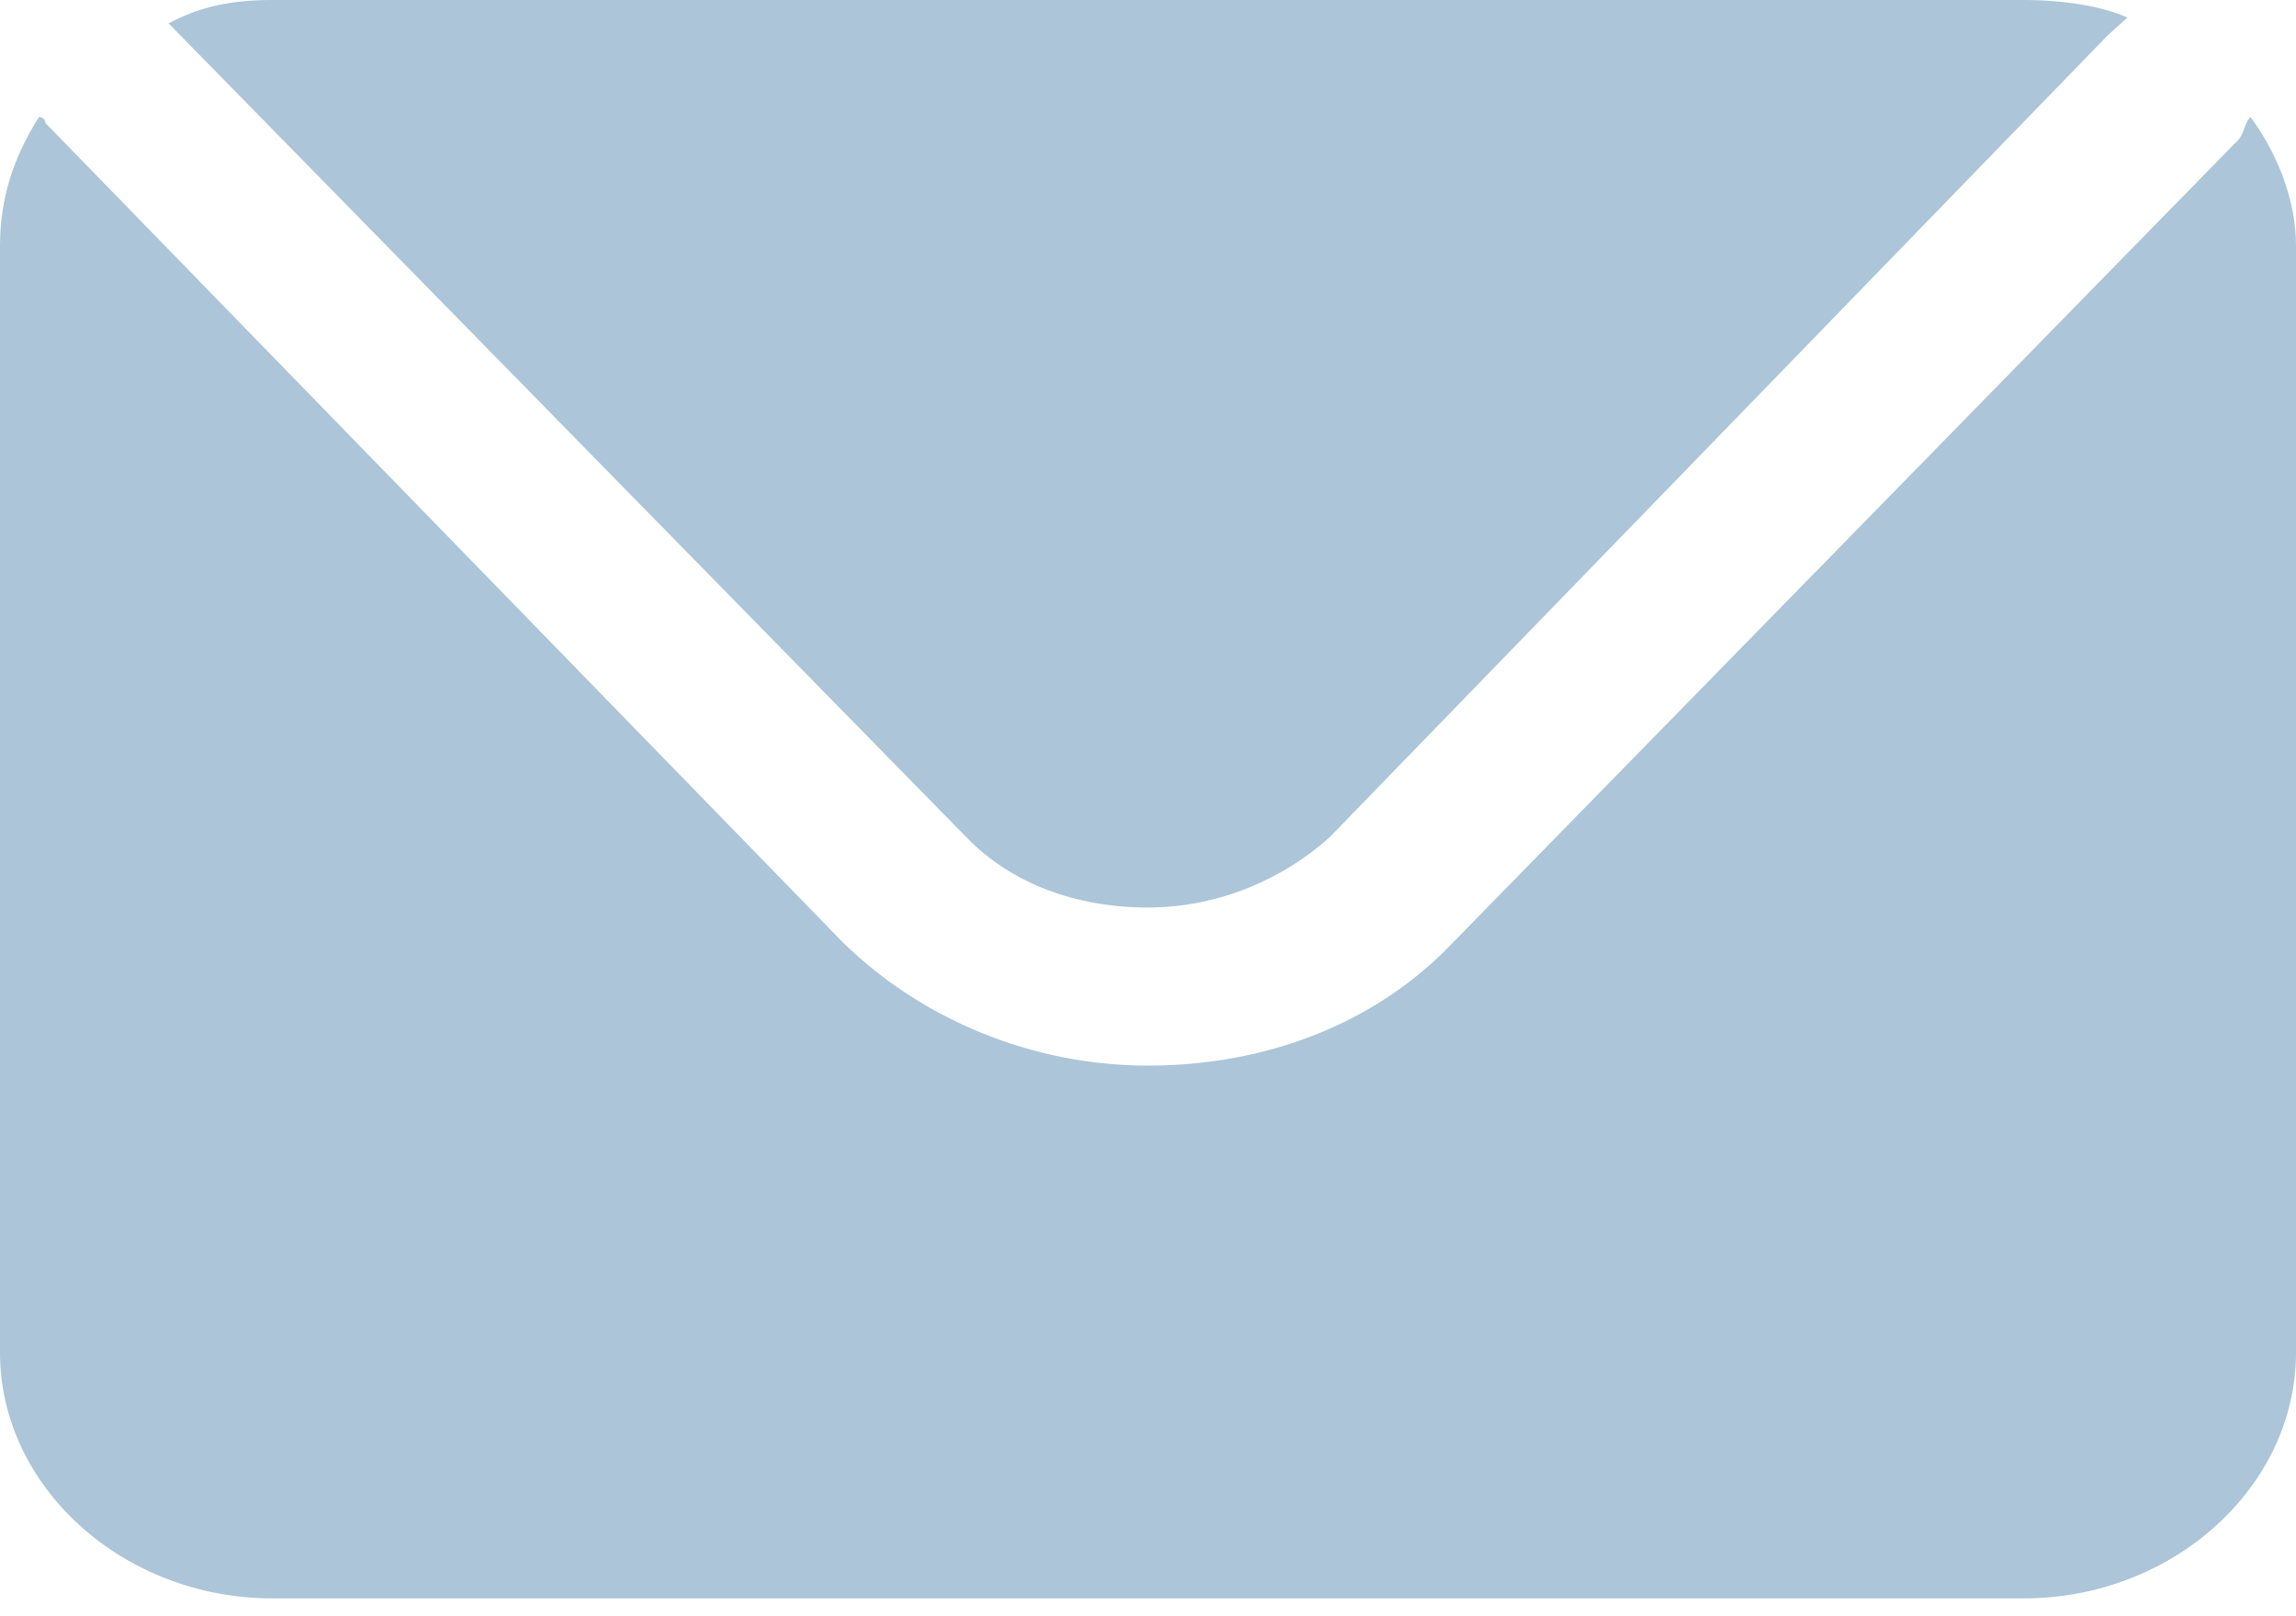 <svg width="125" height="88" viewBox="0 0 125 88" fill="none" xmlns="http://www.w3.org/2000/svg">
<path d="M9.181 1.275L52.613 45.593C55.085 48.143 58.616 49.419 62.5 49.419C66.385 49.419 69.916 47.825 72.387 45.593L114.76 1.913C115.113 1.594 115.466 1.275 115.82 0.956C114.407 0.319 112.288 0 110.17 0H14.831C12.712 0 10.947 0.319 9.181 1.275C9.181 0.956 9.181 1.275 9.181 1.275Z" fill="#ACC5D8"/>
<path d="M122.528 6.377C122.175 6.696 122.175 7.333 121.822 7.652L79.096 51.332C74.859 55.796 68.856 58.028 62.5 58.028C56.144 58.028 50.141 55.477 45.904 51.332L2.472 6.696C2.472 6.696 2.472 6.377 2.119 6.377C0.706 8.609 0 10.841 0 13.391V73.65C0 80.983 6.709 87.041 14.831 87.041H110.169C118.291 87.041 125 80.983 125 73.65V13.391C125 10.841 123.941 8.29 122.528 6.377Z" fill="#ACC5D8"/>
</svg>
